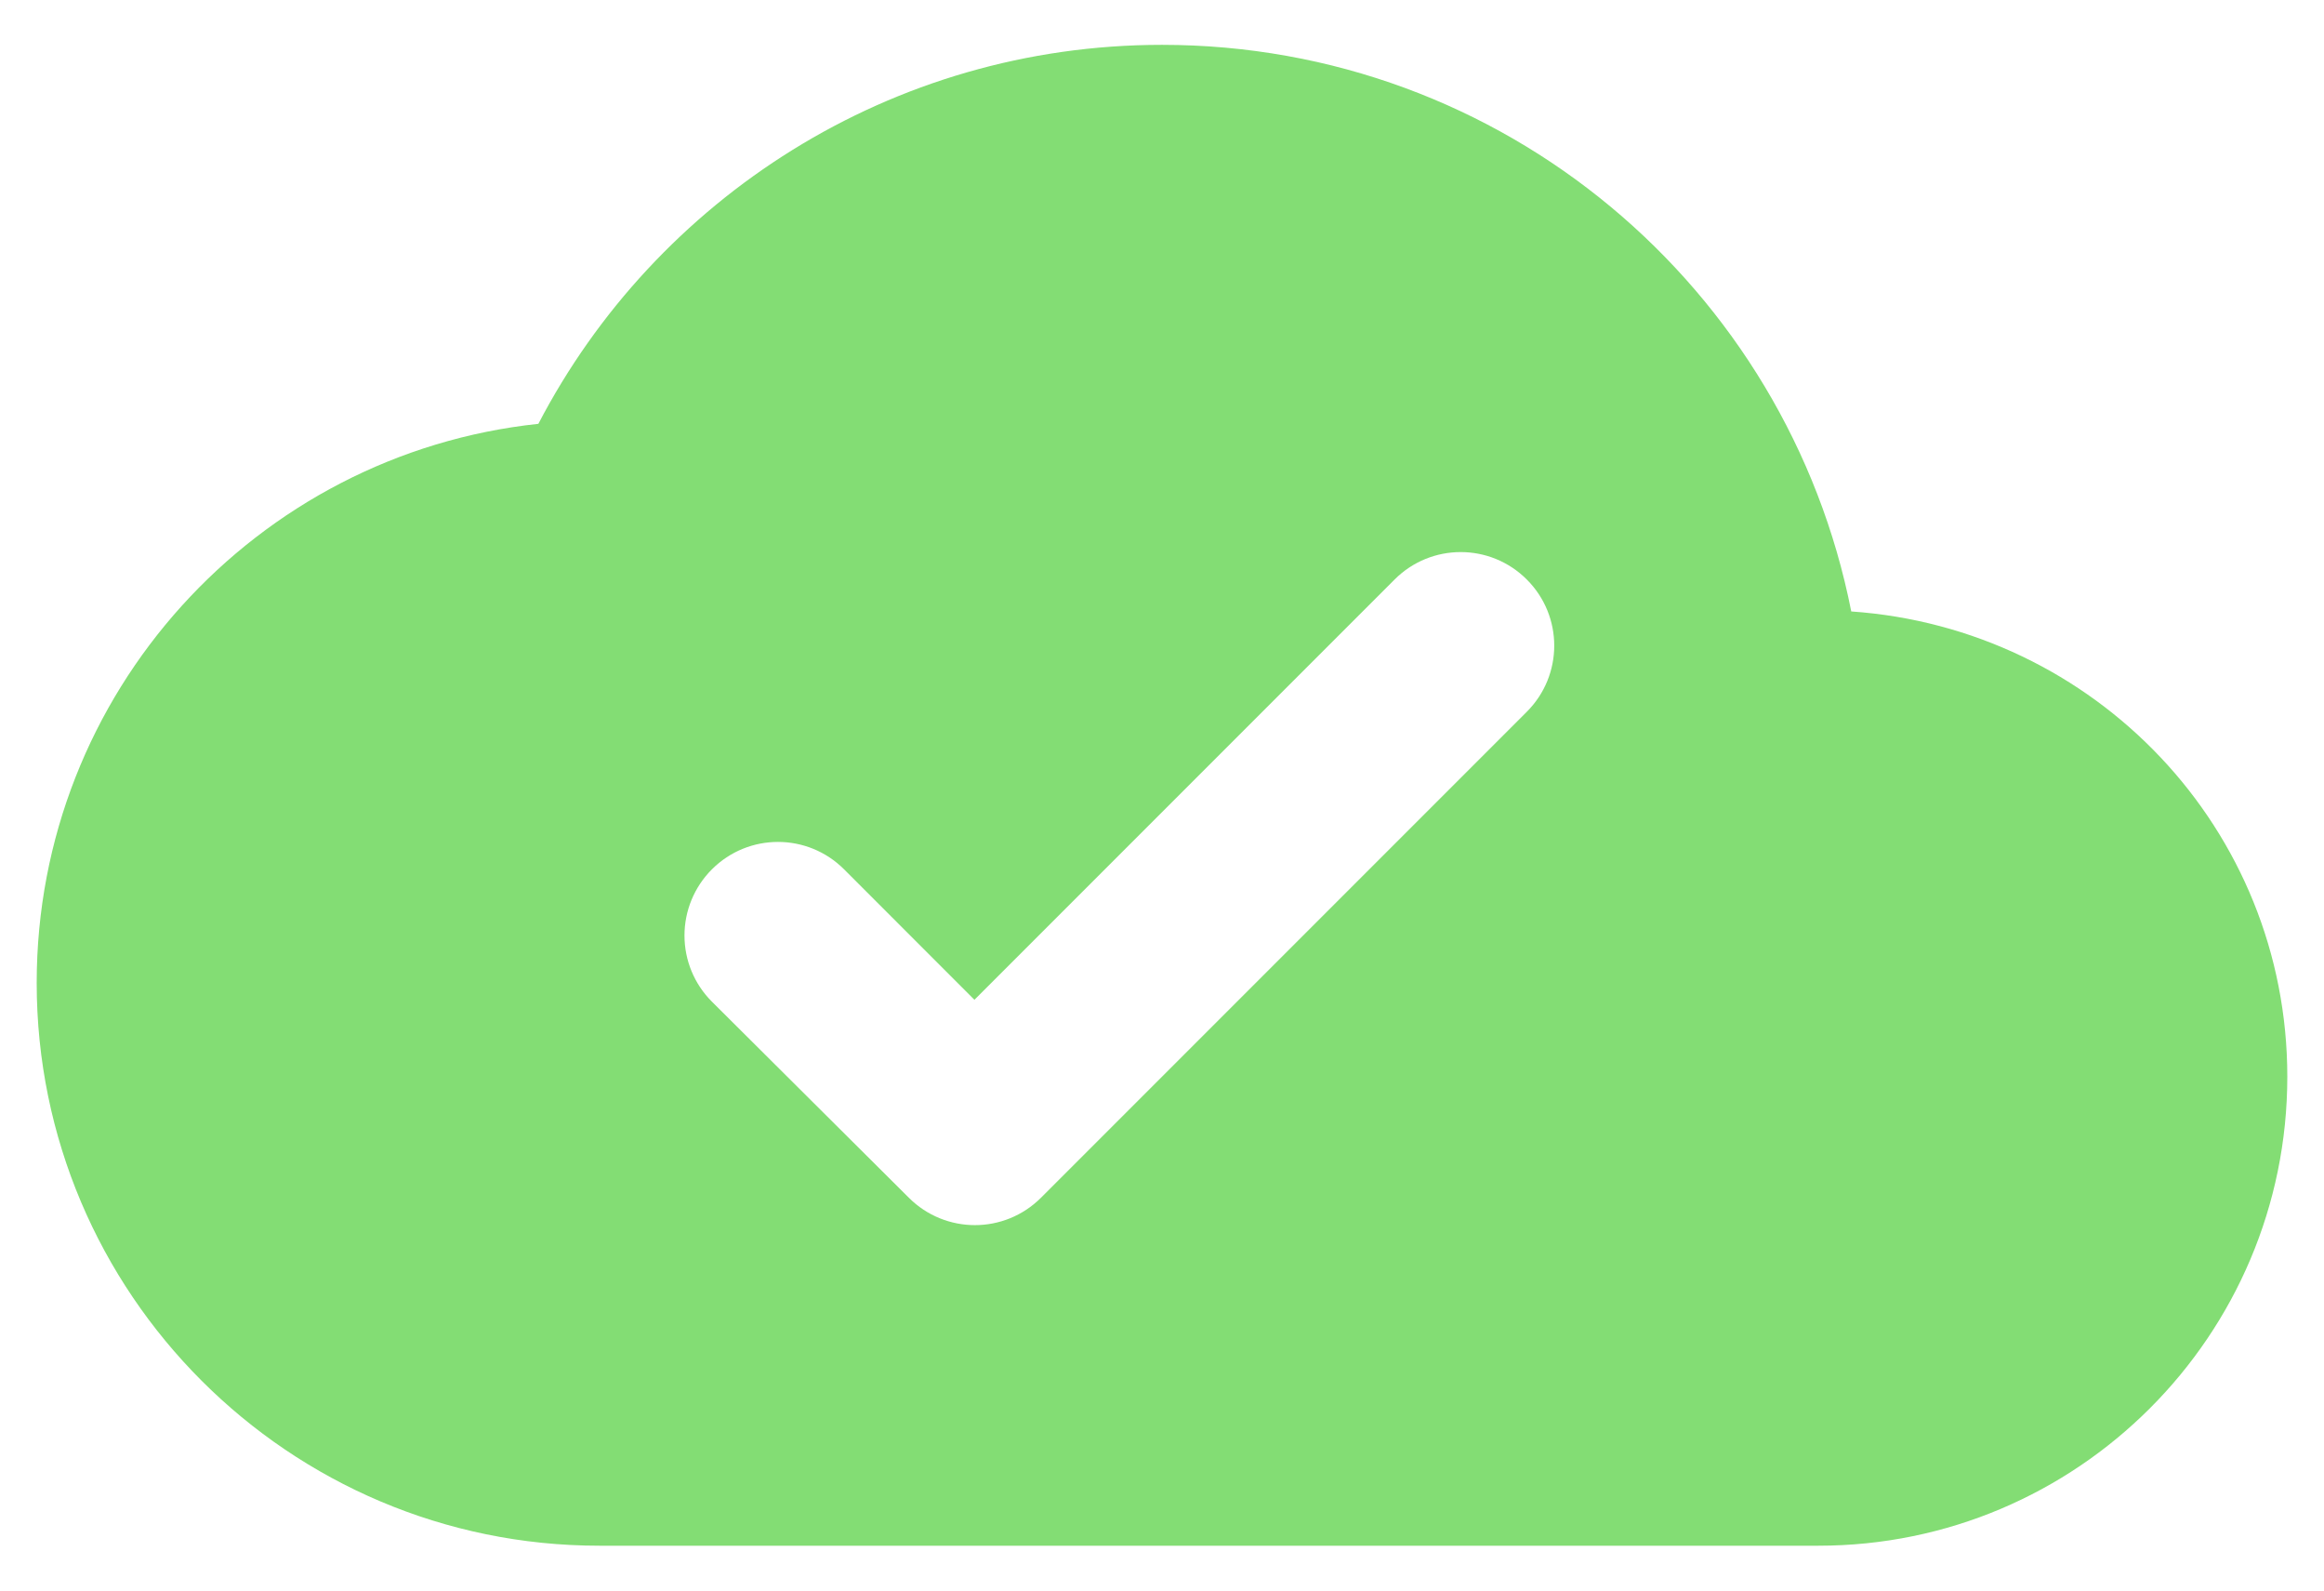 <svg width="38" height="26" viewBox="0 0 38 26" fill="none" xmlns="http://www.w3.org/2000/svg">
<path fill-rule="evenodd" clip-rule="evenodd" d="M30.27 9.995C29.227 4.705 24.581 0.733 19 0.733C14.569 0.733 10.72 3.248 8.803 6.928C4.188 7.419 0.6 11.329 0.6 16.067C0.6 21.142 4.725 25.267 9.8 25.267H29.733C33.965 25.267 37.4 21.832 37.4 17.6C37.4 13.552 34.257 10.271 30.27 9.995ZM17.022 19.578C16.424 20.176 15.458 20.176 14.86 19.578L11.64 16.373C11.353 16.087 11.192 15.698 11.192 15.292C11.192 14.887 11.353 14.498 11.64 14.211C12.238 13.613 13.204 13.613 13.802 14.211L15.933 16.343L22.803 9.473C23.401 8.875 24.367 8.875 24.965 9.473C25.563 10.071 25.563 11.037 24.965 11.635L17.022 19.578Z" fill="#83DD74"/>
</svg>
